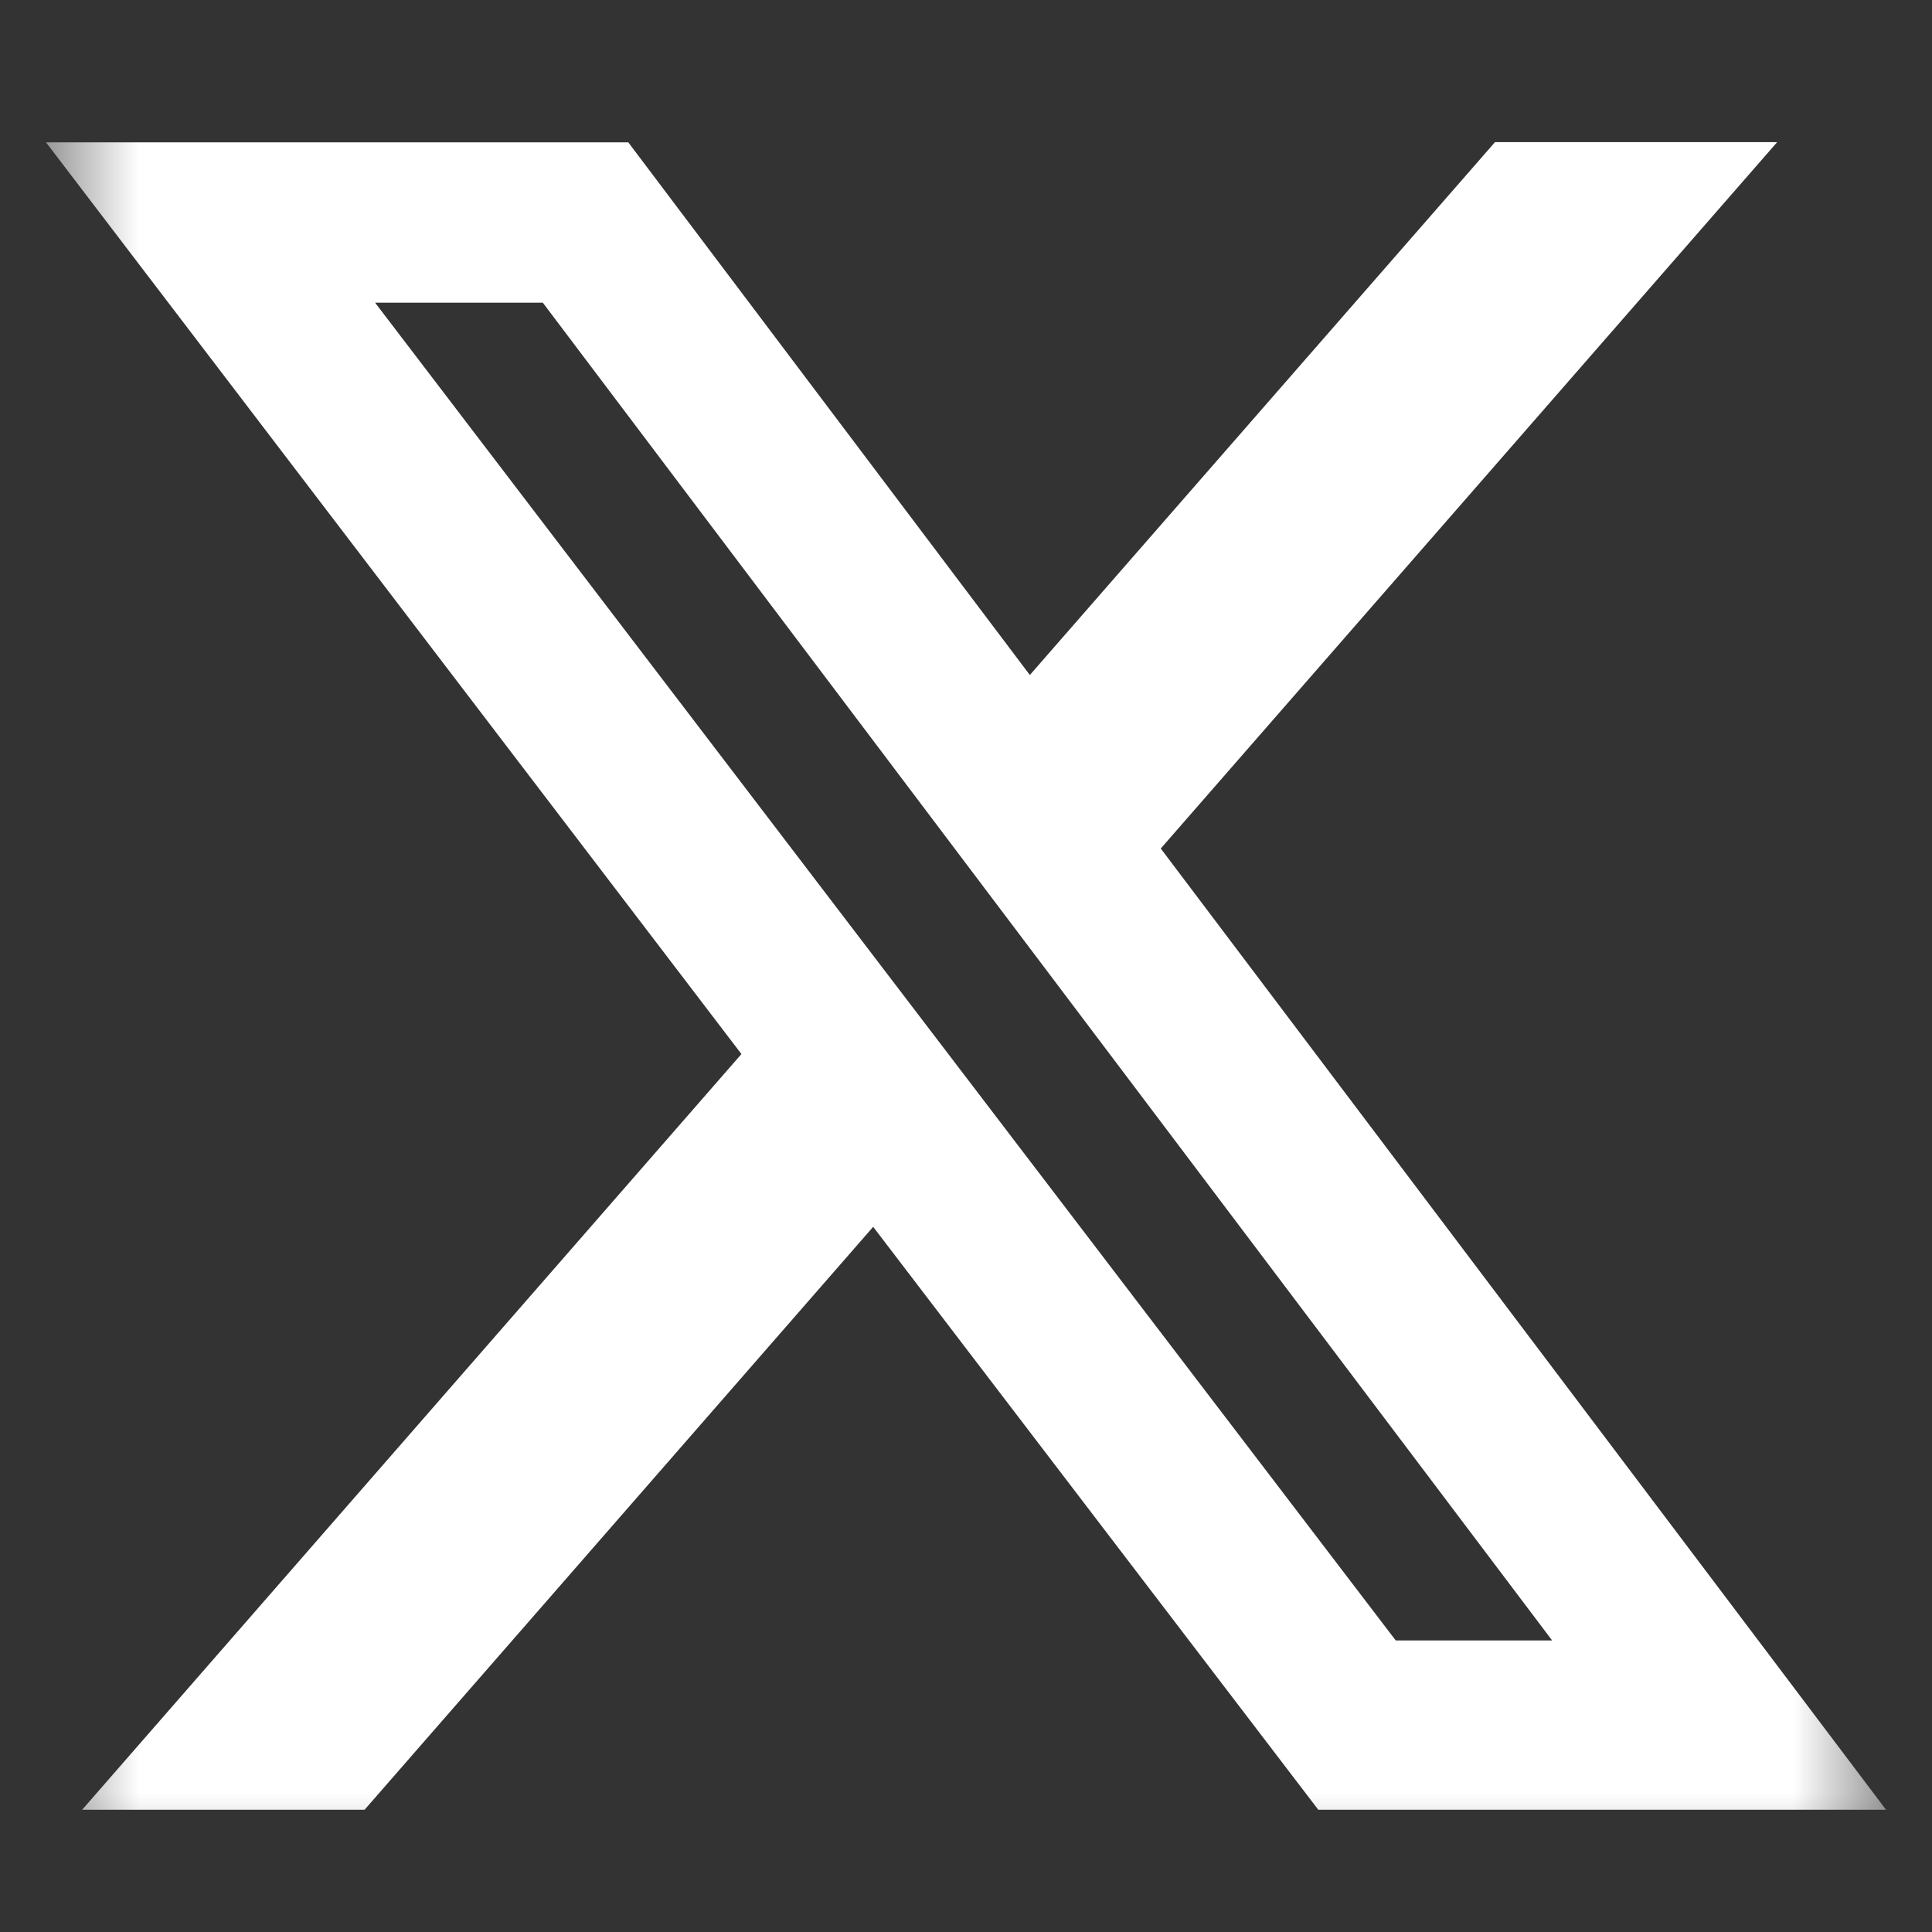 <svg width="21" height="21" viewBox="0 0 21 21" fill="none" xmlns="http://www.w3.org/2000/svg">
<rect x="0" y="0" width="21" height="21" fill="#333333" stroke="none"/>
<mask id="mask0_30_472" style="mask-type:luminance" maskUnits="userSpaceOnUse" x="0" y="0" width="21" height="21">
<path d="M0.5 0.608H20.5V20.608H0.5V0.608Z" fill="white"/>
</mask>
<g mask="url(#mask0_30_472)">
<path d="M16.25 1.545H19.317L12.617 9.223L20.5 19.671H14.329L9.491 13.335L3.963 19.671H0.893L8.059 11.457L0.5 1.547H6.829L11.194 7.337L16.25 1.545ZM15.171 17.831H16.871L5.9 3.29H4.077L15.171 17.831Z" fill="white"/>
</g>
</svg>
